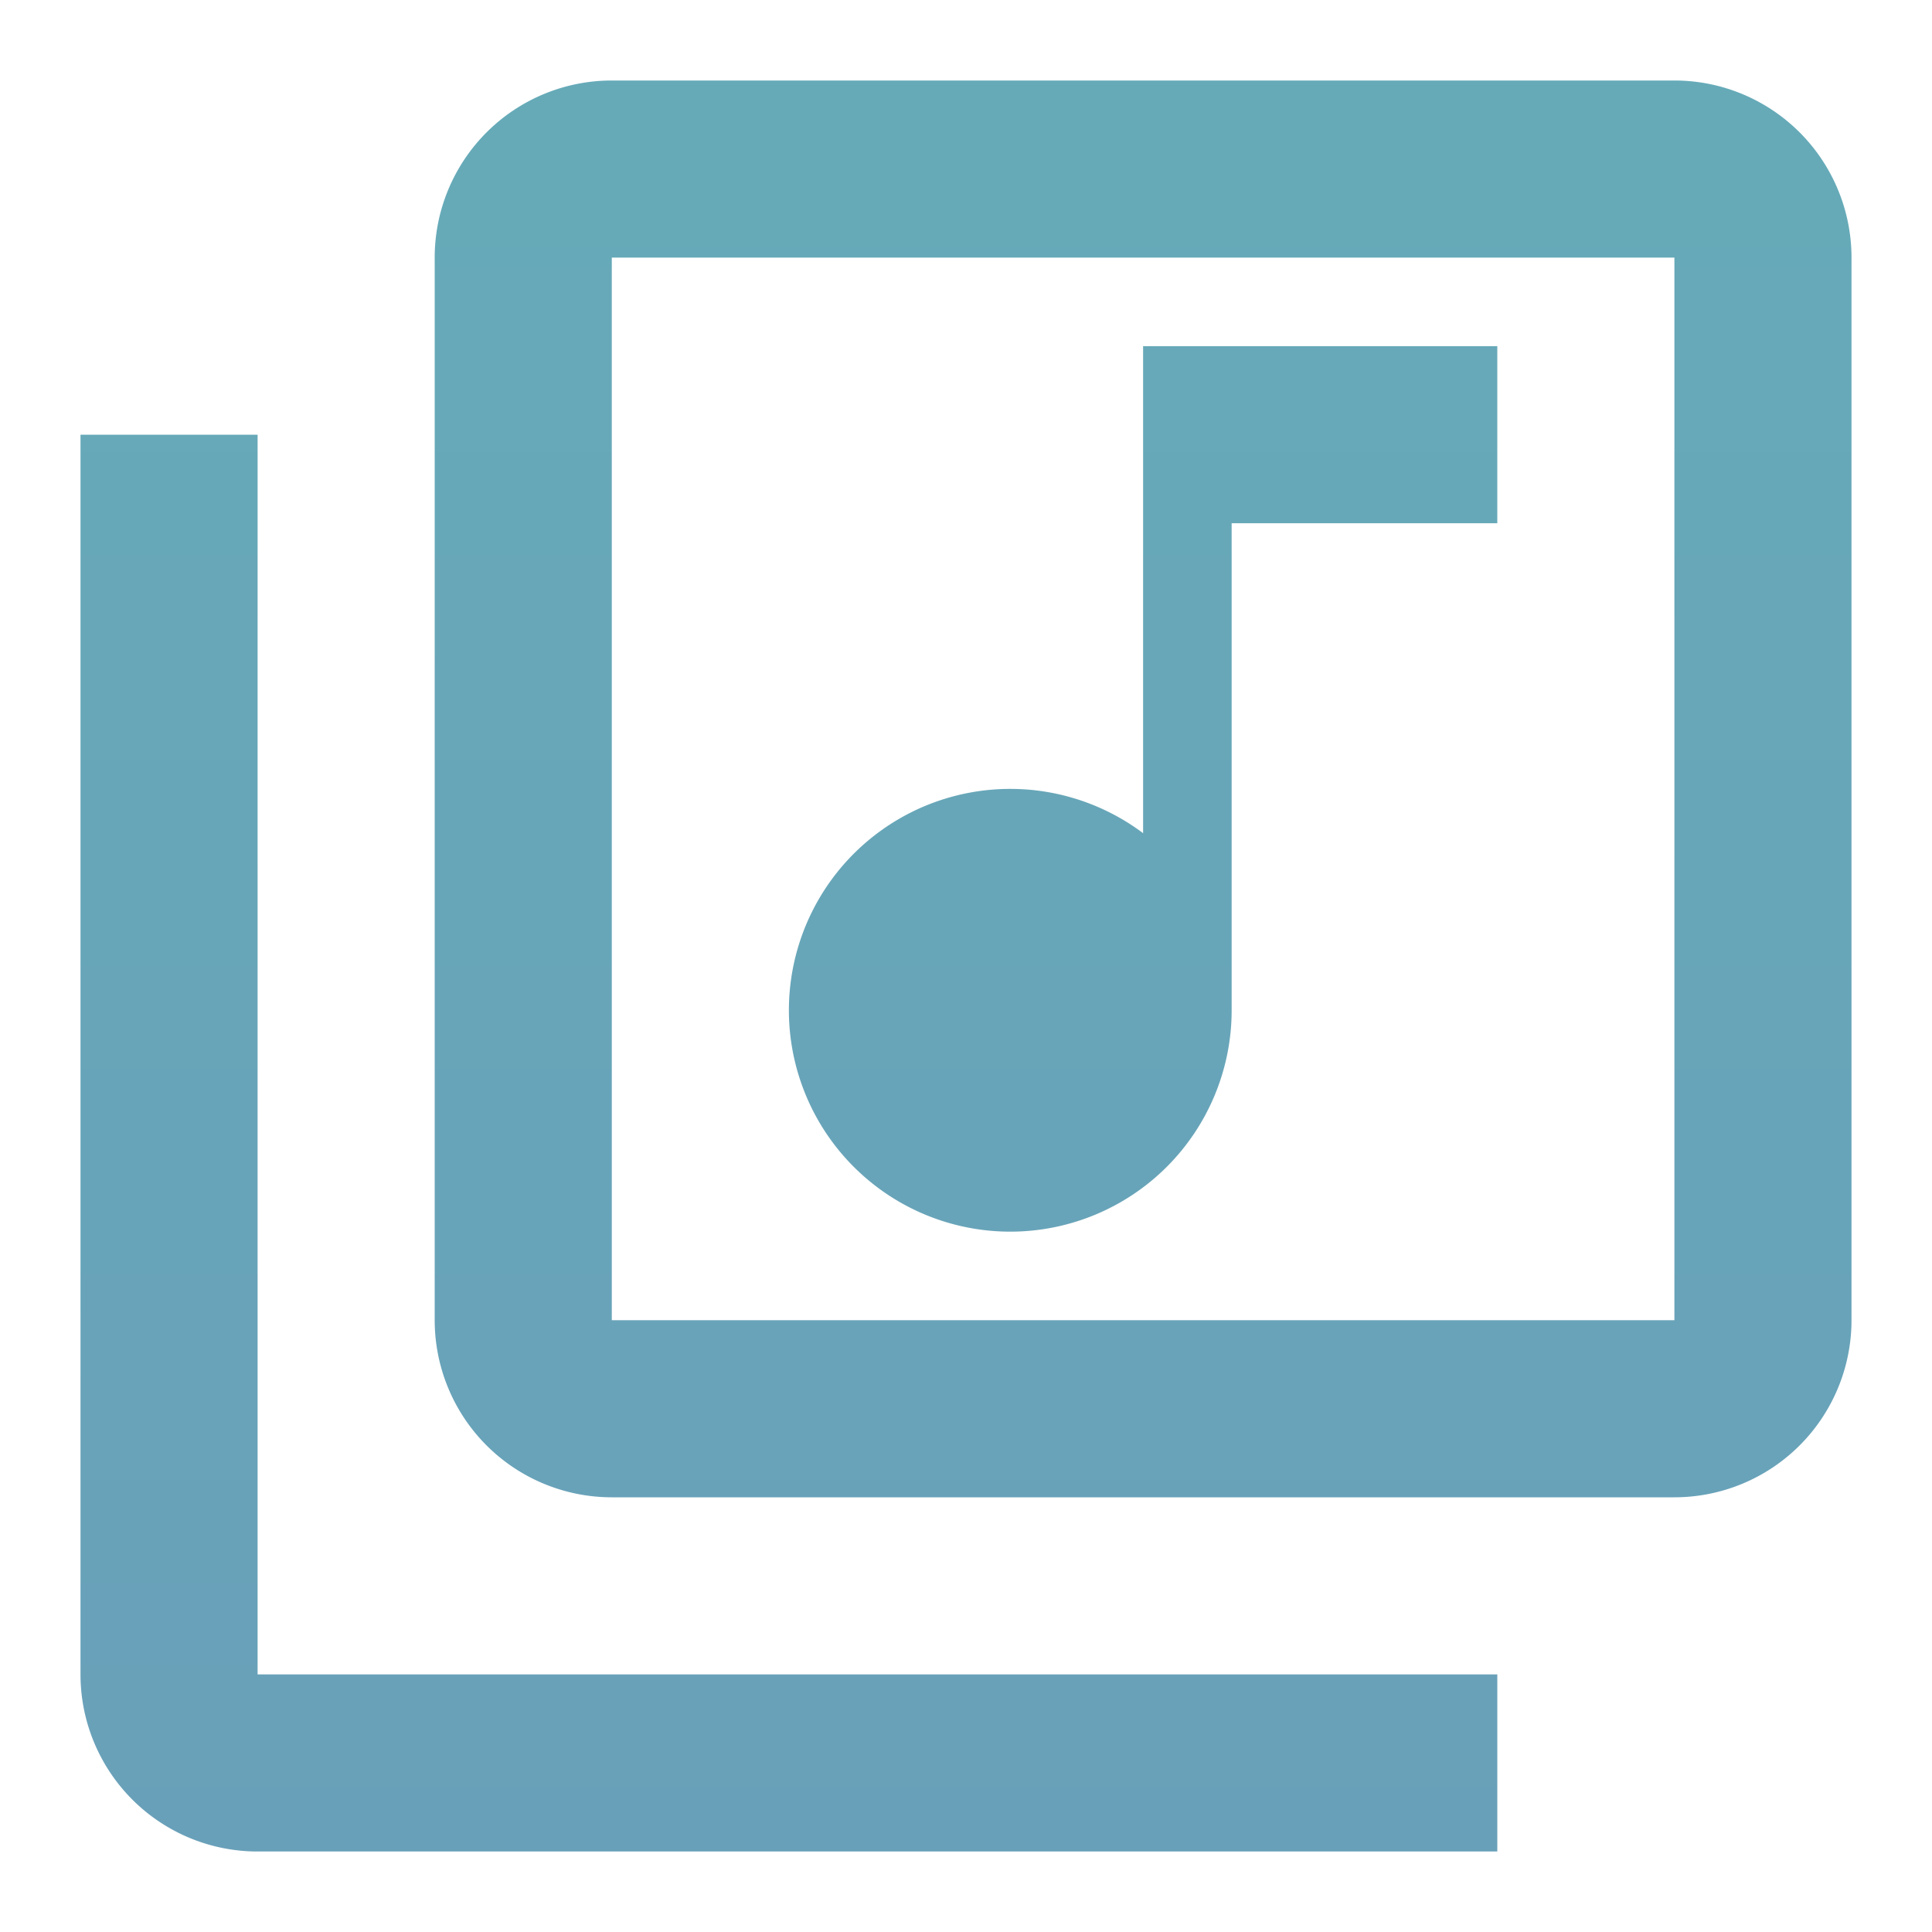 <svg xmlns="http://www.w3.org/2000/svg" xmlns:xlink="http://www.w3.org/1999/xlink" width="48" height="48" viewBox="0 0 48 48">
  <defs>
    <linearGradient id="linear-gradient" x1="0.5" x2="0.5" y2="1" gradientUnits="objectBoundingBox">
      <stop offset="0" stop-color="#007289"/>
      <stop offset="1" stop-color="#05618a"/>
    </linearGradient>
  </defs>
  <g id="MDI_music-box-multiple-outline" data-name="MDI / music-box-multiple-outline" opacity="0.6">
    <rect id="Boundary" width="48" height="48" opacity="0" fill="url(#linear-gradient)"/>
    <path id="Path_music-box-multiple-outline" data-name="Path / music-box-multiple-outline" d="M41.6,2H15.2a4.4,4.4,0,0,0-4.4,4.4V32.8a4.4,4.4,0,0,0,4.4,4.4H41.6A4.4,4.4,0,0,0,46,32.8V6.4A4.4,4.4,0,0,0,41.6,2m0,30.8H15.2V6.4H41.6M25.1,30.6a5.5,5.5,0,0,0,5.5-5.5V13h6.6V8.6H28.4V20.7a5.5,5.5,0,1,0-3.3,9.9M6.4,10.8H2V41.6A4.4,4.4,0,0,0,6.4,46H37.2V41.6H6.4" fill="url(#linear-gradient)"/>
  </g>
</svg>
